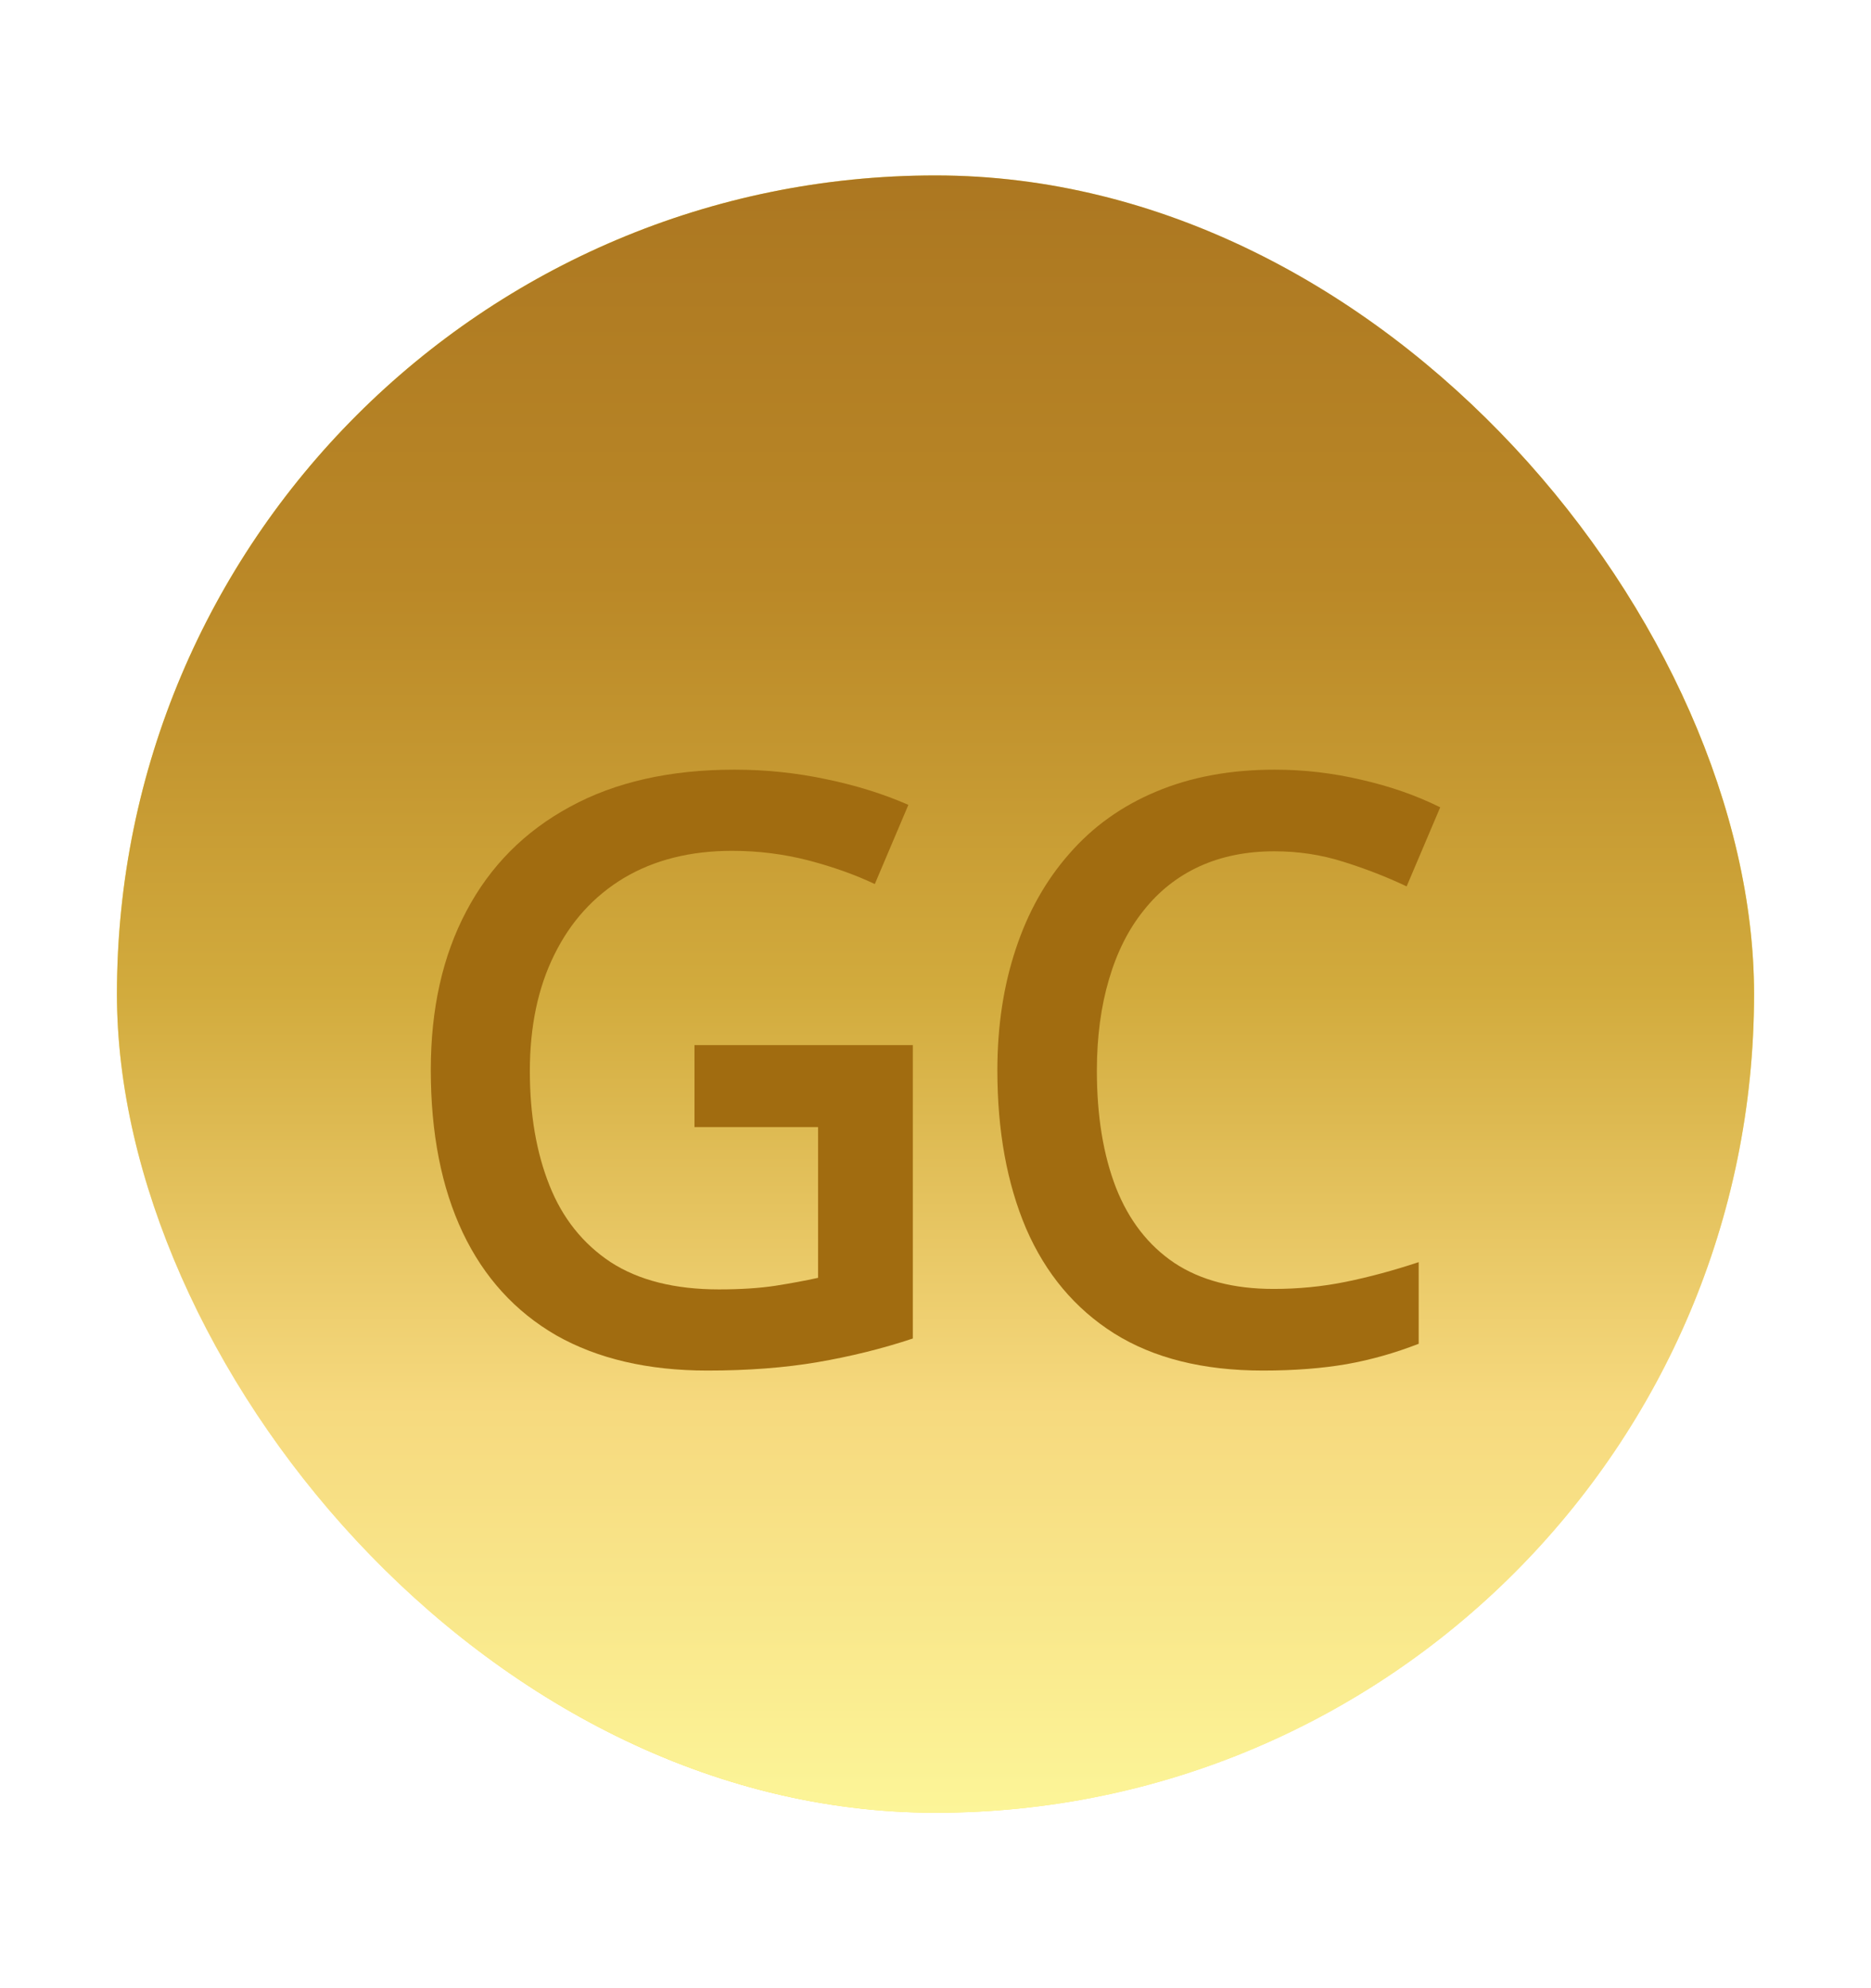 <svg width="16" height="17" viewBox="0 0 16 17" fill="none" xmlns="http://www.w3.org/2000/svg">
<g filter="url(#filter0_di_12001_64728)">
<rect x="1" y="1" width="14" height="14" rx="7" fill="url(#paint0_linear_12001_64728)"/>
<rect x="1" y="1" width="14" height="14" rx="7" fill="url(#paint1_linear_12001_64728)"/>
<g style="mix-blend-mode:multiply" filter="url(#filter1_di_12001_64728)">
<path d="M5.939 7.786H7.806V10.295C7.544 10.382 7.272 10.449 6.992 10.497C6.712 10.545 6.397 10.569 6.049 10.569C5.541 10.569 5.11 10.468 4.757 10.268C4.406 10.065 4.139 9.772 3.957 9.389C3.775 9.004 3.684 8.541 3.684 7.998C3.684 7.476 3.785 7.024 3.988 6.641C4.191 6.256 4.486 5.959 4.873 5.749C5.26 5.537 5.73 5.431 6.281 5.431C6.552 5.431 6.814 5.459 7.067 5.513C7.323 5.566 7.556 5.639 7.768 5.732L7.481 6.409C7.312 6.329 7.123 6.262 6.914 6.207C6.704 6.153 6.486 6.125 6.261 6.125C5.903 6.125 5.594 6.203 5.334 6.358C5.077 6.513 4.879 6.731 4.74 7.014C4.601 7.294 4.531 7.626 4.531 8.009C4.531 8.38 4.587 8.706 4.699 8.986C4.81 9.266 4.985 9.485 5.222 9.642C5.461 9.797 5.77 9.875 6.148 9.875C6.337 9.875 6.498 9.864 6.63 9.844C6.762 9.823 6.884 9.801 6.996 9.776V8.487H5.939V7.786Z" fill="#A16C10"/>
<path d="M10.898 6.129C10.659 6.129 10.445 6.172 10.255 6.259C10.069 6.345 9.91 6.47 9.78 6.635C9.65 6.796 9.551 6.993 9.483 7.226C9.415 7.456 9.38 7.716 9.38 8.005C9.38 8.393 9.435 8.726 9.544 9.007C9.654 9.285 9.82 9.499 10.043 9.649C10.267 9.797 10.549 9.871 10.891 9.871C11.103 9.871 11.309 9.851 11.51 9.81C11.71 9.769 11.918 9.713 12.132 9.642V10.34C11.929 10.419 11.724 10.477 11.517 10.514C11.309 10.55 11.07 10.569 10.799 10.569C10.289 10.569 9.865 10.463 9.527 10.251C9.192 10.039 8.942 9.74 8.775 9.355C8.611 8.97 8.529 8.519 8.529 8.002C8.529 7.623 8.582 7.277 8.687 6.963C8.791 6.648 8.944 6.377 9.145 6.149C9.345 5.919 9.592 5.742 9.886 5.619C10.182 5.494 10.521 5.431 10.901 5.431C11.152 5.431 11.398 5.46 11.64 5.517C11.883 5.572 12.109 5.65 12.316 5.753L12.029 6.429C11.856 6.347 11.675 6.277 11.486 6.218C11.297 6.158 11.101 6.129 10.898 6.129Z" fill="#A16C10"/>
</g>
</g>
<defs>
<filter id="filter0_di_12001_64728" x="0" y="0.5" width="16" height="16" filterUnits="userSpaceOnUse" color-interpolation-filters="sRGB">
<feFlood flood-opacity="0" result="BackgroundImageFix"/>
<feColorMatrix in="SourceAlpha" type="matrix" values="0 0 0 0 0 0 0 0 0 0 0 0 0 0 0 0 0 0 127 0" result="hardAlpha"/>
<feOffset dy="0.5"/>
<feGaussianBlur stdDeviation="0.5"/>
<feComposite in2="hardAlpha" operator="out"/>
<feColorMatrix type="matrix" values="0 0 0 0 1 0 0 0 0 1 0 0 0 0 1 0 0 0 0.25 0"/>
<feBlend mode="plus-lighter" in2="BackgroundImageFix" result="effect1_dropShadow_12001_64728"/>
<feBlend mode="normal" in="SourceGraphic" in2="effect1_dropShadow_12001_64728" result="shape"/>
<feColorMatrix in="SourceAlpha" type="matrix" values="0 0 0 0 0 0 0 0 0 0 0 0 0 0 0 0 0 0 127 0" result="hardAlpha"/>
<feOffset/>
<feGaussianBlur stdDeviation="0.5"/>
<feComposite in2="hardAlpha" operator="arithmetic" k2="-1" k3="1"/>
<feColorMatrix type="matrix" values="0 0 0 0 0 0 0 0 0 0 0 0 0 0 0 0 0 0 0.45 0"/>
<feBlend mode="plus-darker" in2="shape" result="effect2_innerShadow_12001_64728"/>
</filter>
<filter id="filter1_di_12001_64728" x="3.534" y="5.431" width="8.933" height="5.637" filterUnits="userSpaceOnUse" color-interpolation-filters="sRGB">
<feFlood flood-opacity="0" result="BackgroundImageFix"/>
<feColorMatrix in="SourceAlpha" type="matrix" values="0 0 0 0 0 0 0 0 0 0 0 0 0 0 0 0 0 0 127 0" result="hardAlpha"/>
<feOffset dy="0.15"/>
<feGaussianBlur stdDeviation="0.075"/>
<feComposite in2="hardAlpha" operator="out"/>
<feColorMatrix type="matrix" values="0 0 0 0 1 0 0 0 0 1 0 0 0 0 1 0 0 0 1 0"/>
<feBlend mode="normal" in2="BackgroundImageFix" result="effect1_dropShadow_12001_64728"/>
<feBlend mode="normal" in="SourceGraphic" in2="effect1_dropShadow_12001_64728" result="shape"/>
<feColorMatrix in="SourceAlpha" type="matrix" values="0 0 0 0 0 0 0 0 0 0 0 0 0 0 0 0 0 0 127 0" result="hardAlpha"/>
<feOffset dy="0.5"/>
<feGaussianBlur stdDeviation="0.25"/>
<feComposite in2="hardAlpha" operator="arithmetic" k2="-1" k3="1"/>
<feColorMatrix type="matrix" values="0 0 0 0 0 0 0 0 0 0 0 0 0 0 0 0 0 0 0.25 0"/>
<feBlend mode="normal" in2="shape" result="effect2_innerShadow_12001_64728"/>
</filter>
<linearGradient id="paint0_linear_12001_64728" x1="-3.2" y1="-4.833" x2="20.182" y2="17.788" gradientUnits="userSpaceOnUse">
<stop stop-color="#FFDE32"/>
<stop offset="0.128" stop-color="#FFEB82"/>
<stop offset="0.308" stop-color="#FFDE32"/>
<stop offset="0.448" stop-color="#FFF3B2"/>
<stop offset="0.61" stop-color="#FFDE32"/>
<stop offset="0.785" stop-color="#FFF3B5"/>
<stop offset="1" stop-color="#FFDE32"/>
</linearGradient>
<linearGradient id="paint1_linear_12001_64728" x1="8" y1="1" x2="8" y2="15" gradientUnits="userSpaceOnUse">
<stop stop-color="#AC7721"/>
<stop offset="0.25" stop-color="#BA8827"/>
<stop offset="0.5" stop-color="#D2AB3D"/>
<stop offset="0.75" stop-color="#F6D97E"/>
<stop offset="1" stop-color="#FCF598"/>
</linearGradient>
</defs>
</svg>
